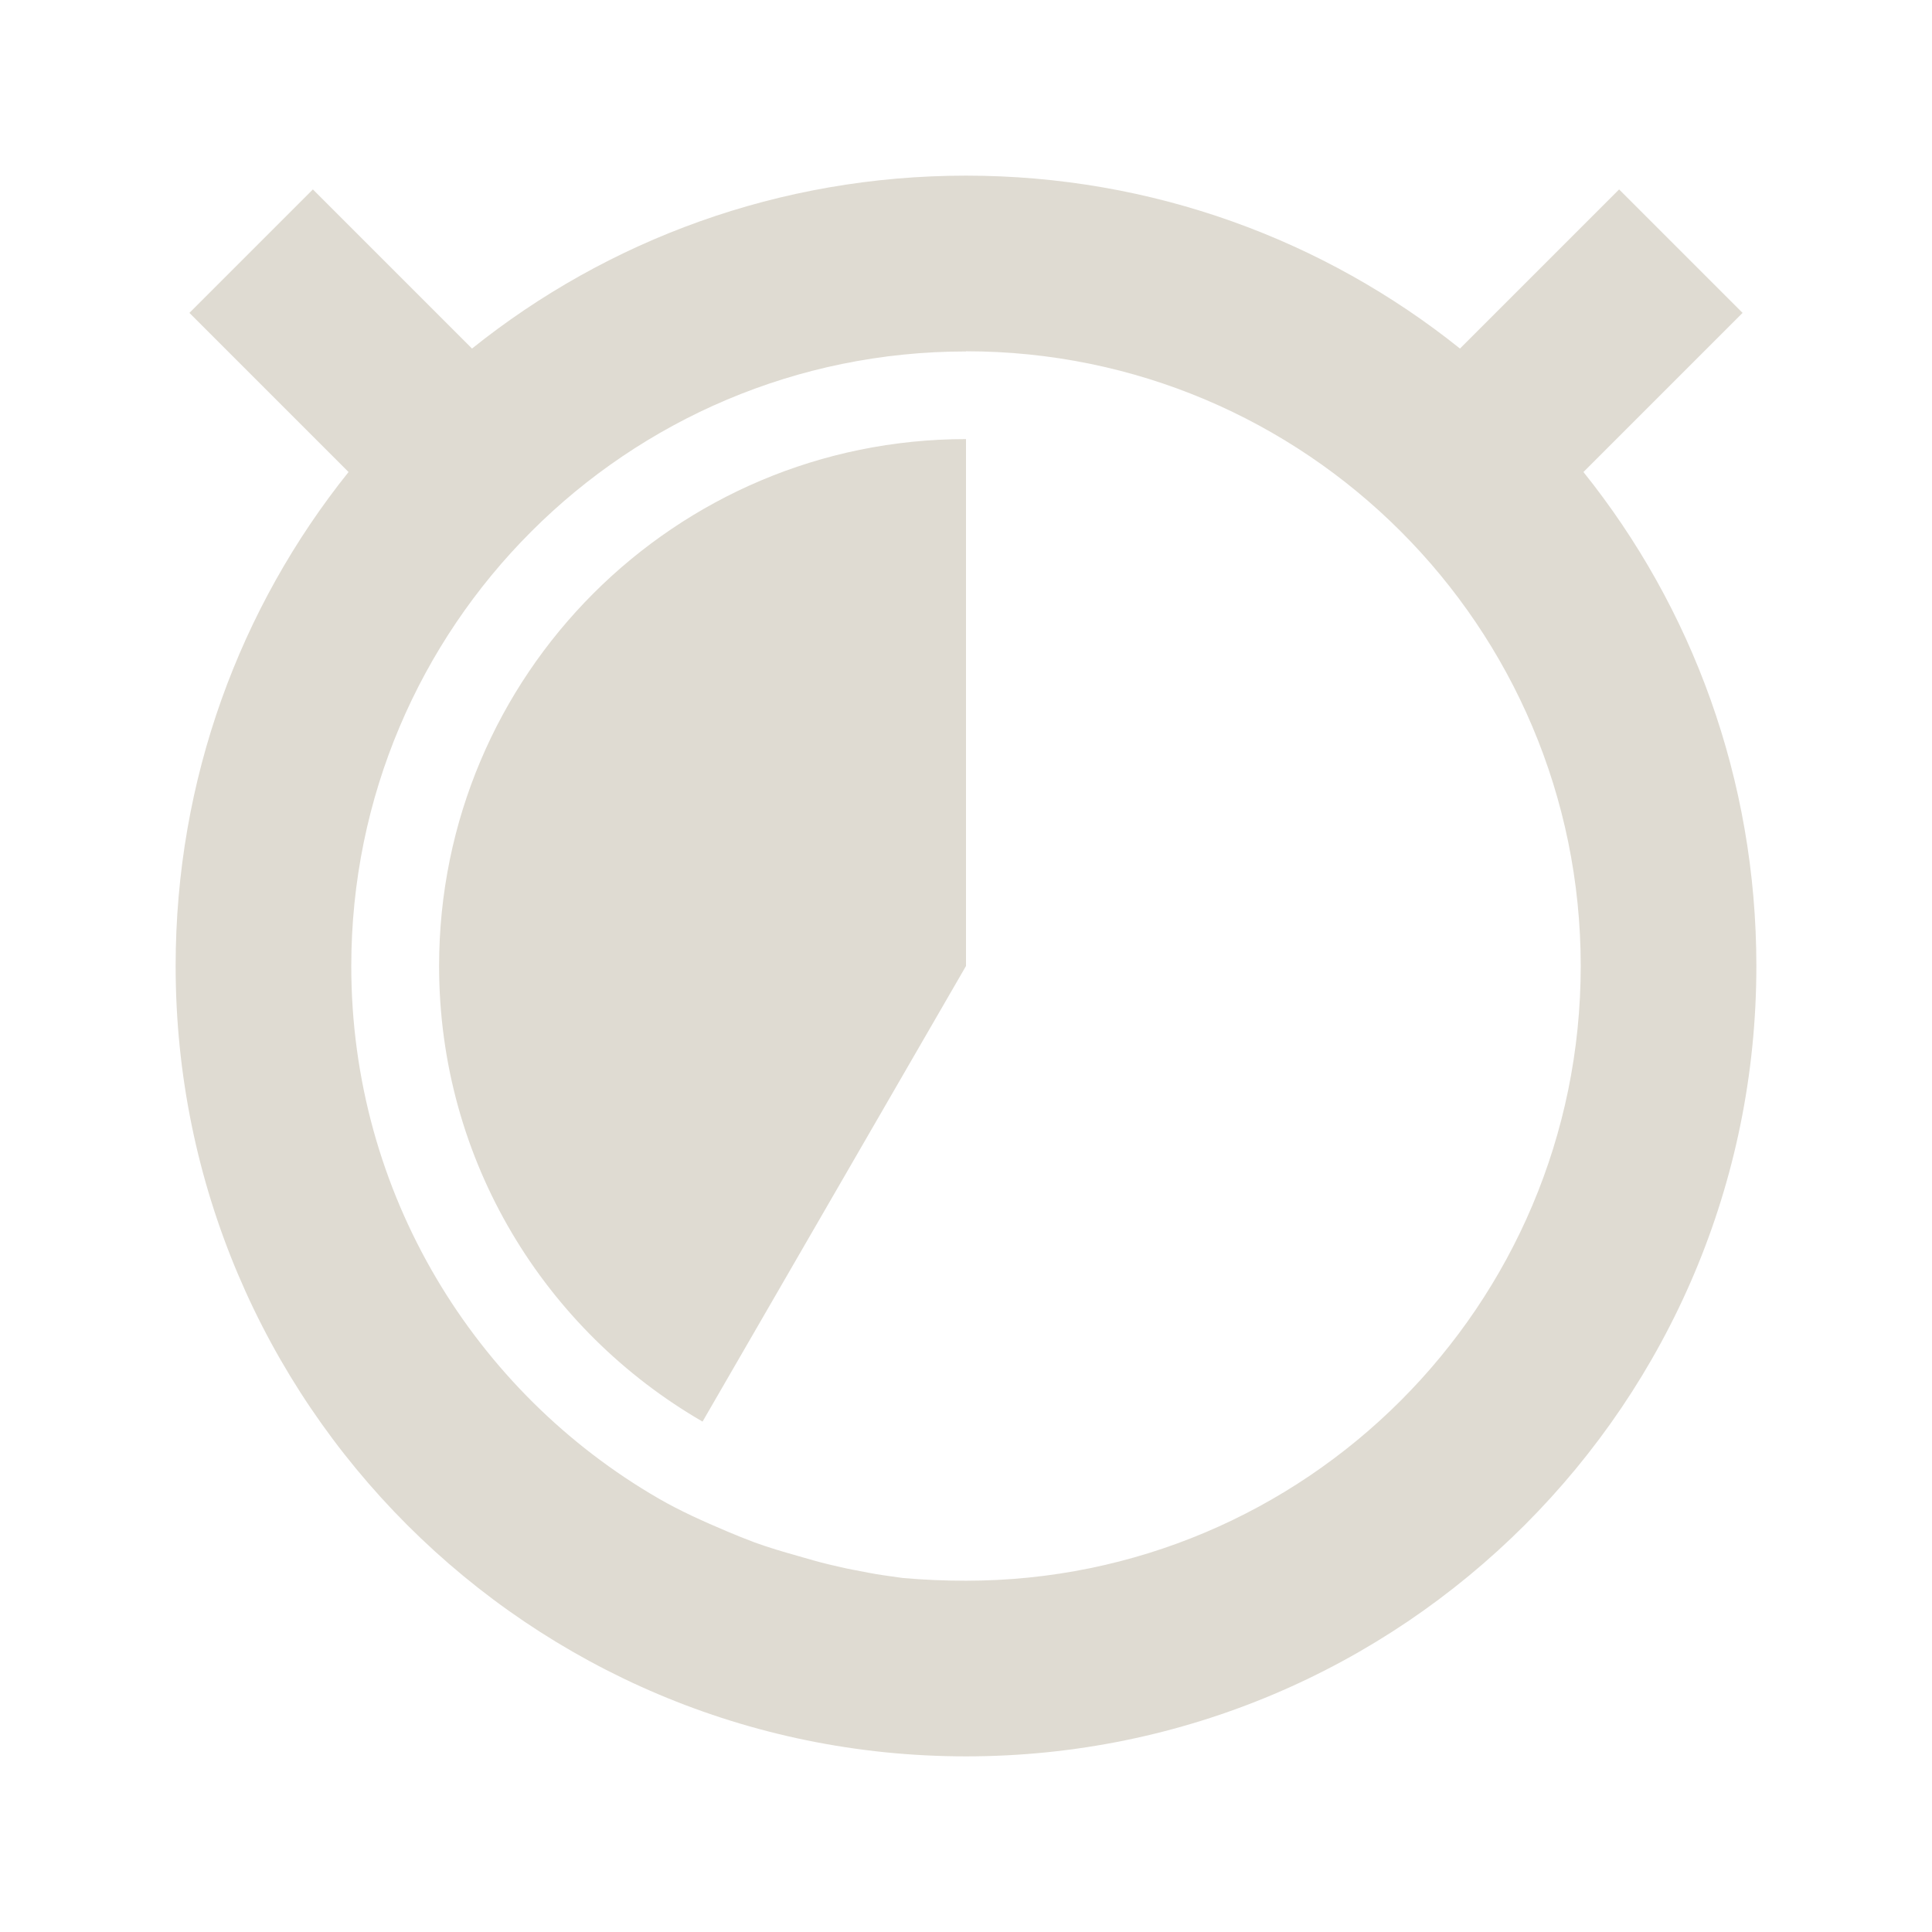<?xml version="1.0" encoding="UTF-8" standalone="no"?>
<!-- Created with Inkscape (http://www.inkscape.org/) -->

<svg
   xmlns:dc="http://purl.org/dc/elements/1.1/"
   xmlns:cc="http://creativecommons.org/ns#"
   xmlns:rdf="http://www.w3.org/1999/02/22-rdf-syntax-ns#"
   xmlns:svg="http://www.w3.org/2000/svg"
   xmlns="http://www.w3.org/2000/svg"
   xmlns:sodipodi="http://sodipodi.sourceforge.net/DTD/sodipodi-0.dtd"
   xmlns:inkscape="http://www.inkscape.org/namespaces/inkscape"
   width="22"
   height="22"
   id="svg2"
   version="1.1"
   inkscape:version="0.48.4 r9939"
   sodipodi:docname="pomodoro-indicator-light-20.svg">
  <defs
     id="defs4" />
  <sodipodi:namedview
     id="base"
     pagecolor="#ffffff"
     bordercolor="#666666"
     borderopacity="1.0"
     inkscape:pageopacity="0.0"
     inkscape:pageshadow="2"
     inkscape:zoom="23.681818"
     inkscape:cx="11"
     inkscape:cy="14.378119"
     inkscape:document-units="px"
     inkscape:current-layer="layer1"
     showgrid="false"
     inkscape:window-width="960"
     inkscape:window-height="1028"
     inkscape:window-x="960"
     inkscape:window-y="24"
     inkscape:window-maximized="0" />
  <g
     inkscape:label="Capa 1"
     inkscape:groupmode="layer"
     id="layer1"
     transform="translate(0,-1030.362)">
    <path
       style="fill:#dfdbd2;fill-opacity:1;stroke:none"
       d="m 11,1032.362 c -2.128,0 -4.084,0.734 -5.625,1.969 l -1.812,-1.812 -1.406,1.406 1.812,1.812 c -1.234,1.54 -1.969,3.497 -1.969,5.625 0,4.971 4.029,9 9,9 4.971,0 9,-4.029 9,-9 0,-2.128 -0.734,-4.085 -1.969,-5.625 l 1.812,-1.812 -1.406,-1.406 -1.812,1.812 c -1.541,-1.234 -3.497,-1.969 -5.625,-1.969 z m 0,2 c 3.866,0 7,3.134 7,7 0,3.866 -3.134,7 -7,7 -0.244,0 -0.481,-0.01 -0.719,-0.031 -0.074,-0.01 -0.145,-0.021 -0.219,-0.031 -0.116,-0.016 -0.23,-0.041 -0.344,-0.062 -0.094,-0.017 -0.189,-0.041 -0.281,-0.062 -0.116,-0.027 -0.23,-0.062 -0.344,-0.094 -0.17,-0.048 -0.335,-0.096 -0.5,-0.156 -0.107,-0.04 -0.208,-0.081 -0.312,-0.125 -0.267,-0.113 -0.532,-0.231 -0.781,-0.375 -2.092,-1.21 -3.5,-3.471 -3.5,-6.062 0,-3.866 3.134,-7 7,-7 z m 0,1 c -3.314,0 -6,2.686 -6,6 0,2.221 1.207,4.15 3,5.188 l 3,-5.188 0,-6 z"
       id="path5614"
       inkscape:connector-curvature="0" />
  </g>
</svg>
